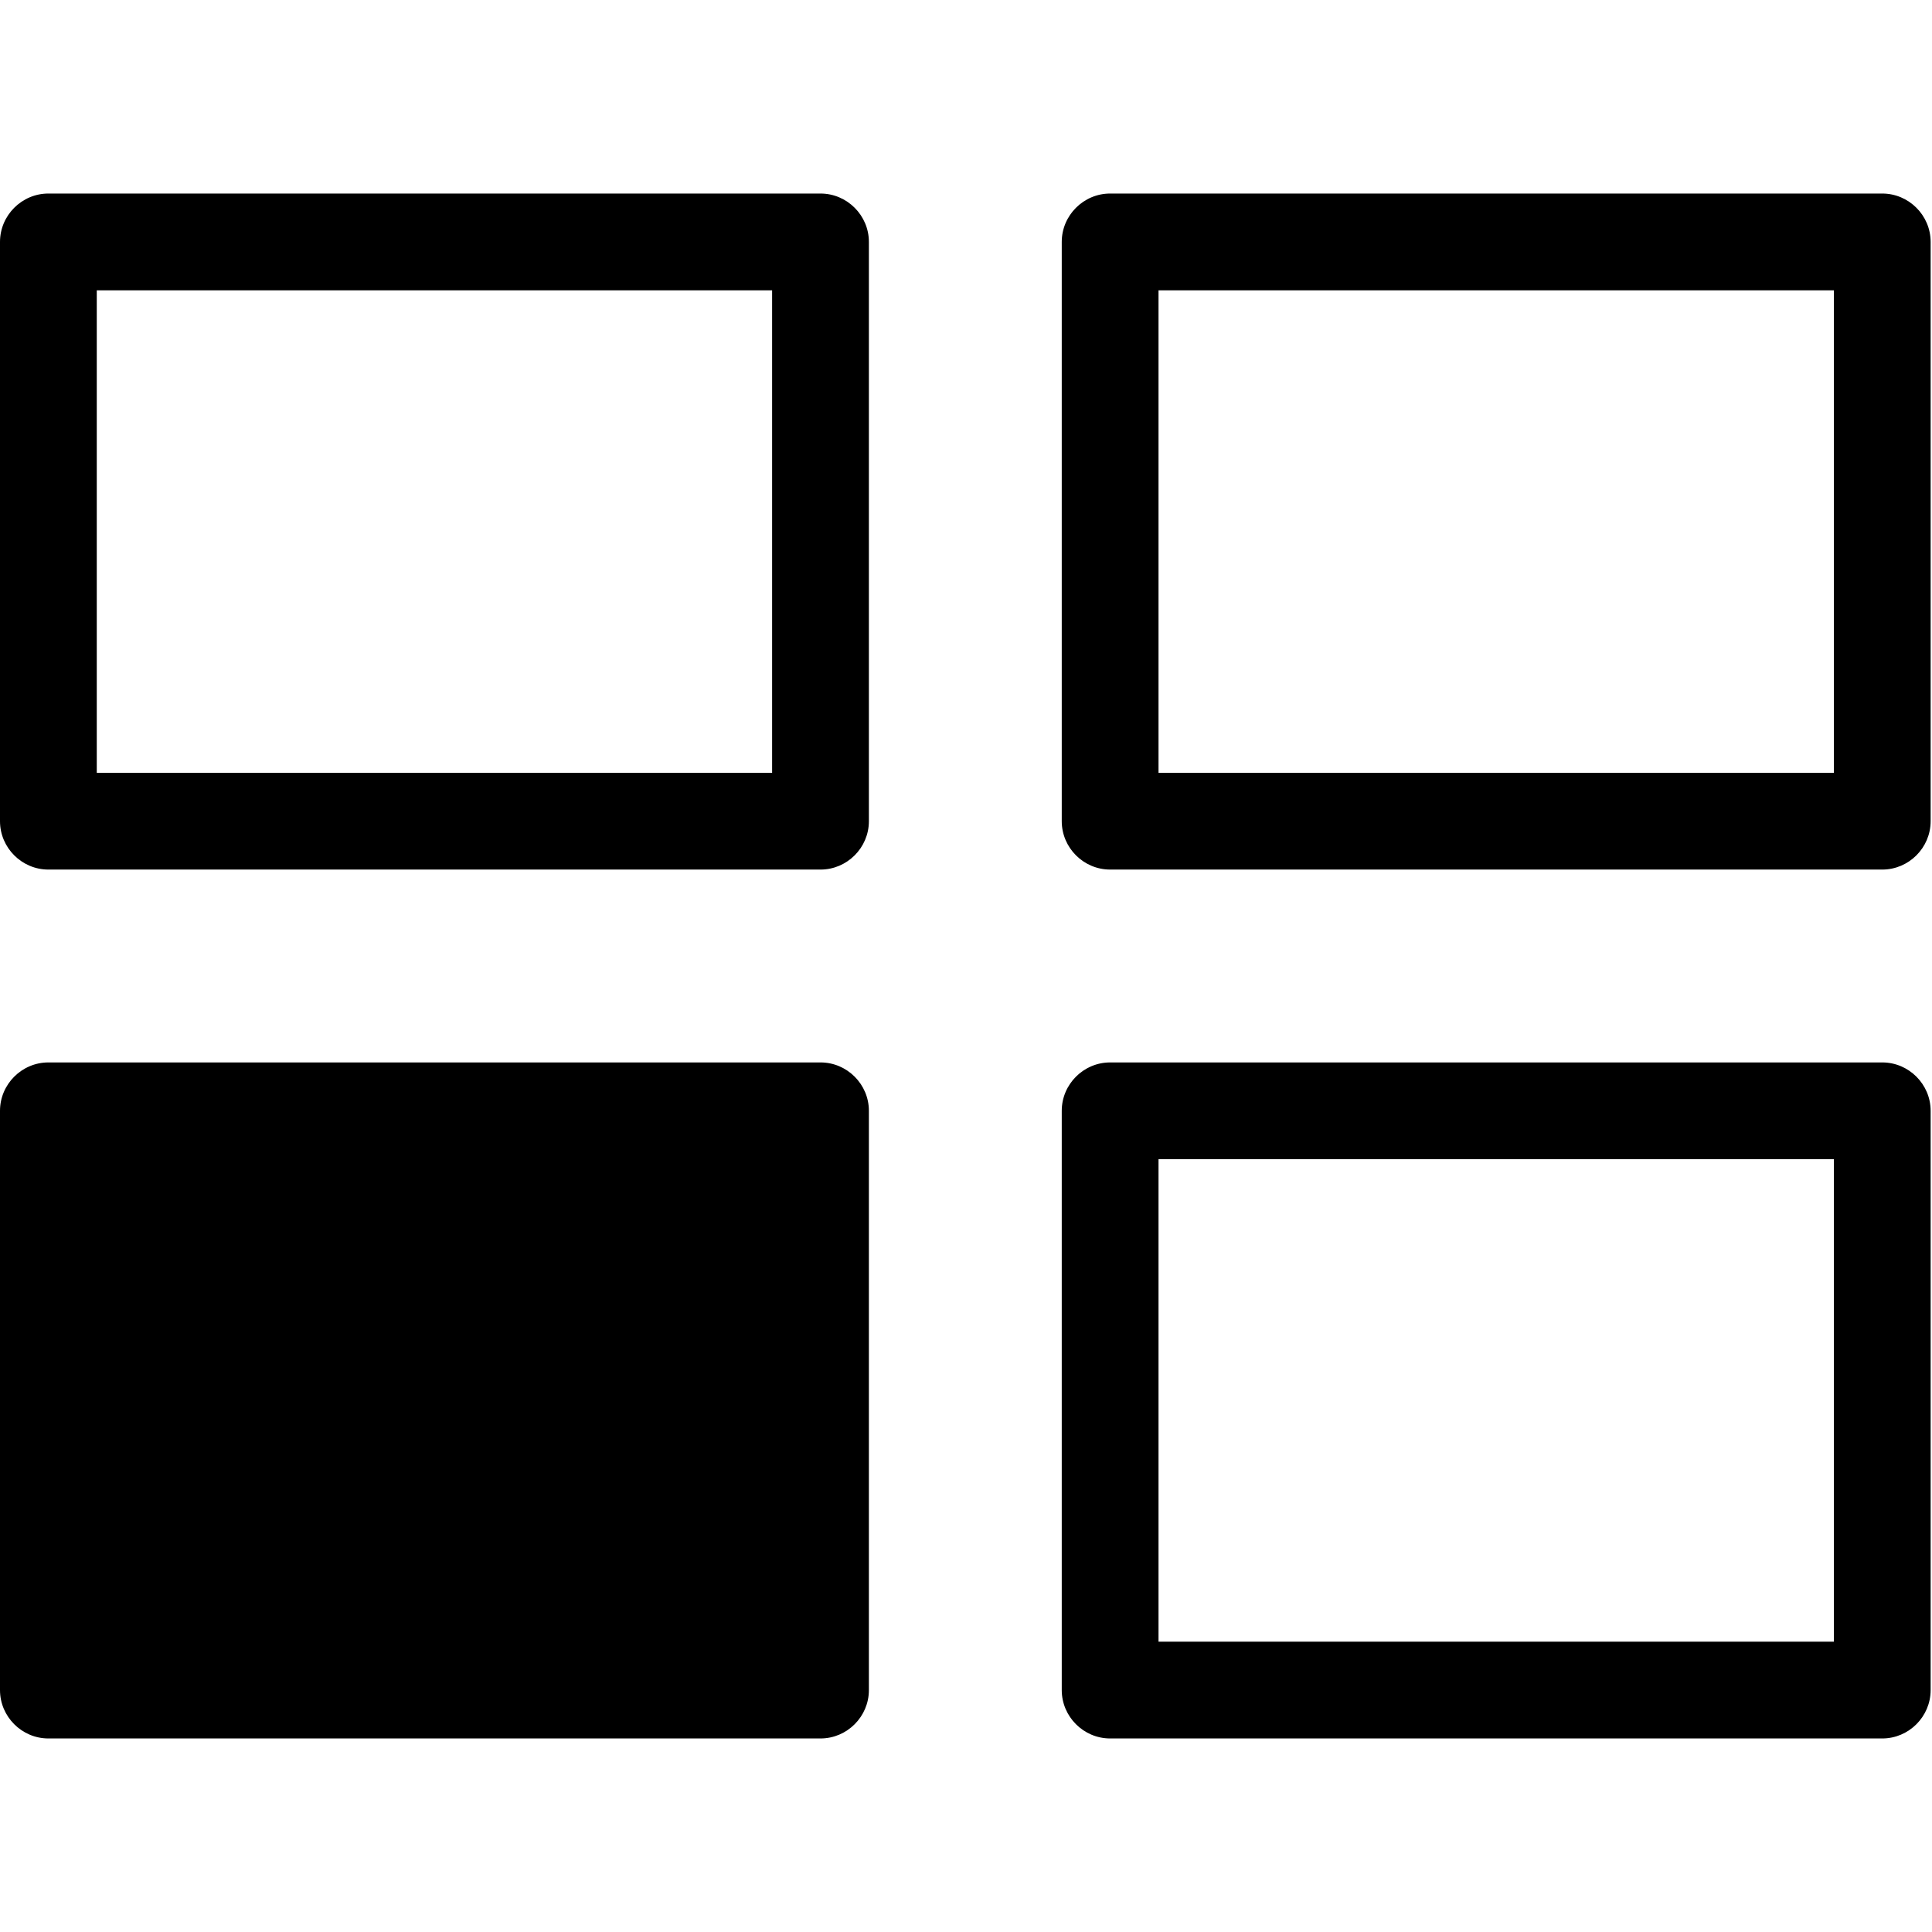 <?xml version="1.0" encoding="UTF-8"?>
<!DOCTYPE svg PUBLIC "-//W3C//DTD SVG 1.1//EN" "http://www.w3.org/Graphics/SVG/1.1/DTD/svg11.dtd">
<svg version="1.1" xmlns="http://www.w3.org/2000/svg" xmlns:xlink="http://www.w3.org/1999/xlink" x="0" y="0" width="283.5" height="283.5" viewBox="0, 0, 283.5, 283.5">
  <g id="Background">
    <rect x="0" y="0" width="283.5" height="283.5" fill="#FFFFFF"/>
  </g>
  <g id="Layer_1">
    <path d="M120.4,155.9 C124.3,155.9 127.5,159.1 127.5,163 L127.5,248 C127.5,251.9 124.3,255.1 120.4,255.1 L7.1,255.1 C3.2,255.1 -0,251.9 -0,248 L-0,163 C-0,159.1 3.2,155.9 7.1,155.9 L120.4,155.9 z M269.1,170.1 L269.1,240.9 L170,240.9 L170,170.1 L269.1,170.1 z M276.2,155.9 L162.9,155.9 C159,155.9 155.8,159.1 155.8,163 L155.8,248 C155.8,251.9 159,255.1 162.9,255.1 L276.2,255.1 C280.1,255.1 283.3,251.9 283.3,248 L283.3,163 C283.3,159.1 280.1,155.9 276.2,155.9 z M269.1,42.6 L269.1,113.4 L170,113.4 L170,42.6 L269.1,42.6 z M276.2,28.4 L162.9,28.4 C159,28.4 155.8,31.6 155.8,35.5 L155.8,120.5 C155.8,124.4 159,127.6 162.9,127.6 L276.2,127.6 C280.1,127.6 283.3,124.4 283.3,120.5 L283.3,35.5 C283.3,31.6 280.1,28.4 276.2,28.4 z M113.3,42.6 L113.3,113.4 L14.2,113.4 L14.2,42.6 L113.3,42.6 z M120.4,28.4 L7.1,28.4 C3.2,28.4 -0,31.6 -0,35.5 L-0,120.5 C-0,124.4 3.2,127.6 7.1,127.6 L120.4,127.6 C124.3,127.6 127.5,124.4 127.5,120.5 L127.5,35.5 C127.5,31.6 124.3,28.4 120.4,28.4 z" fill="#000000"/>
  </g>
</svg>
